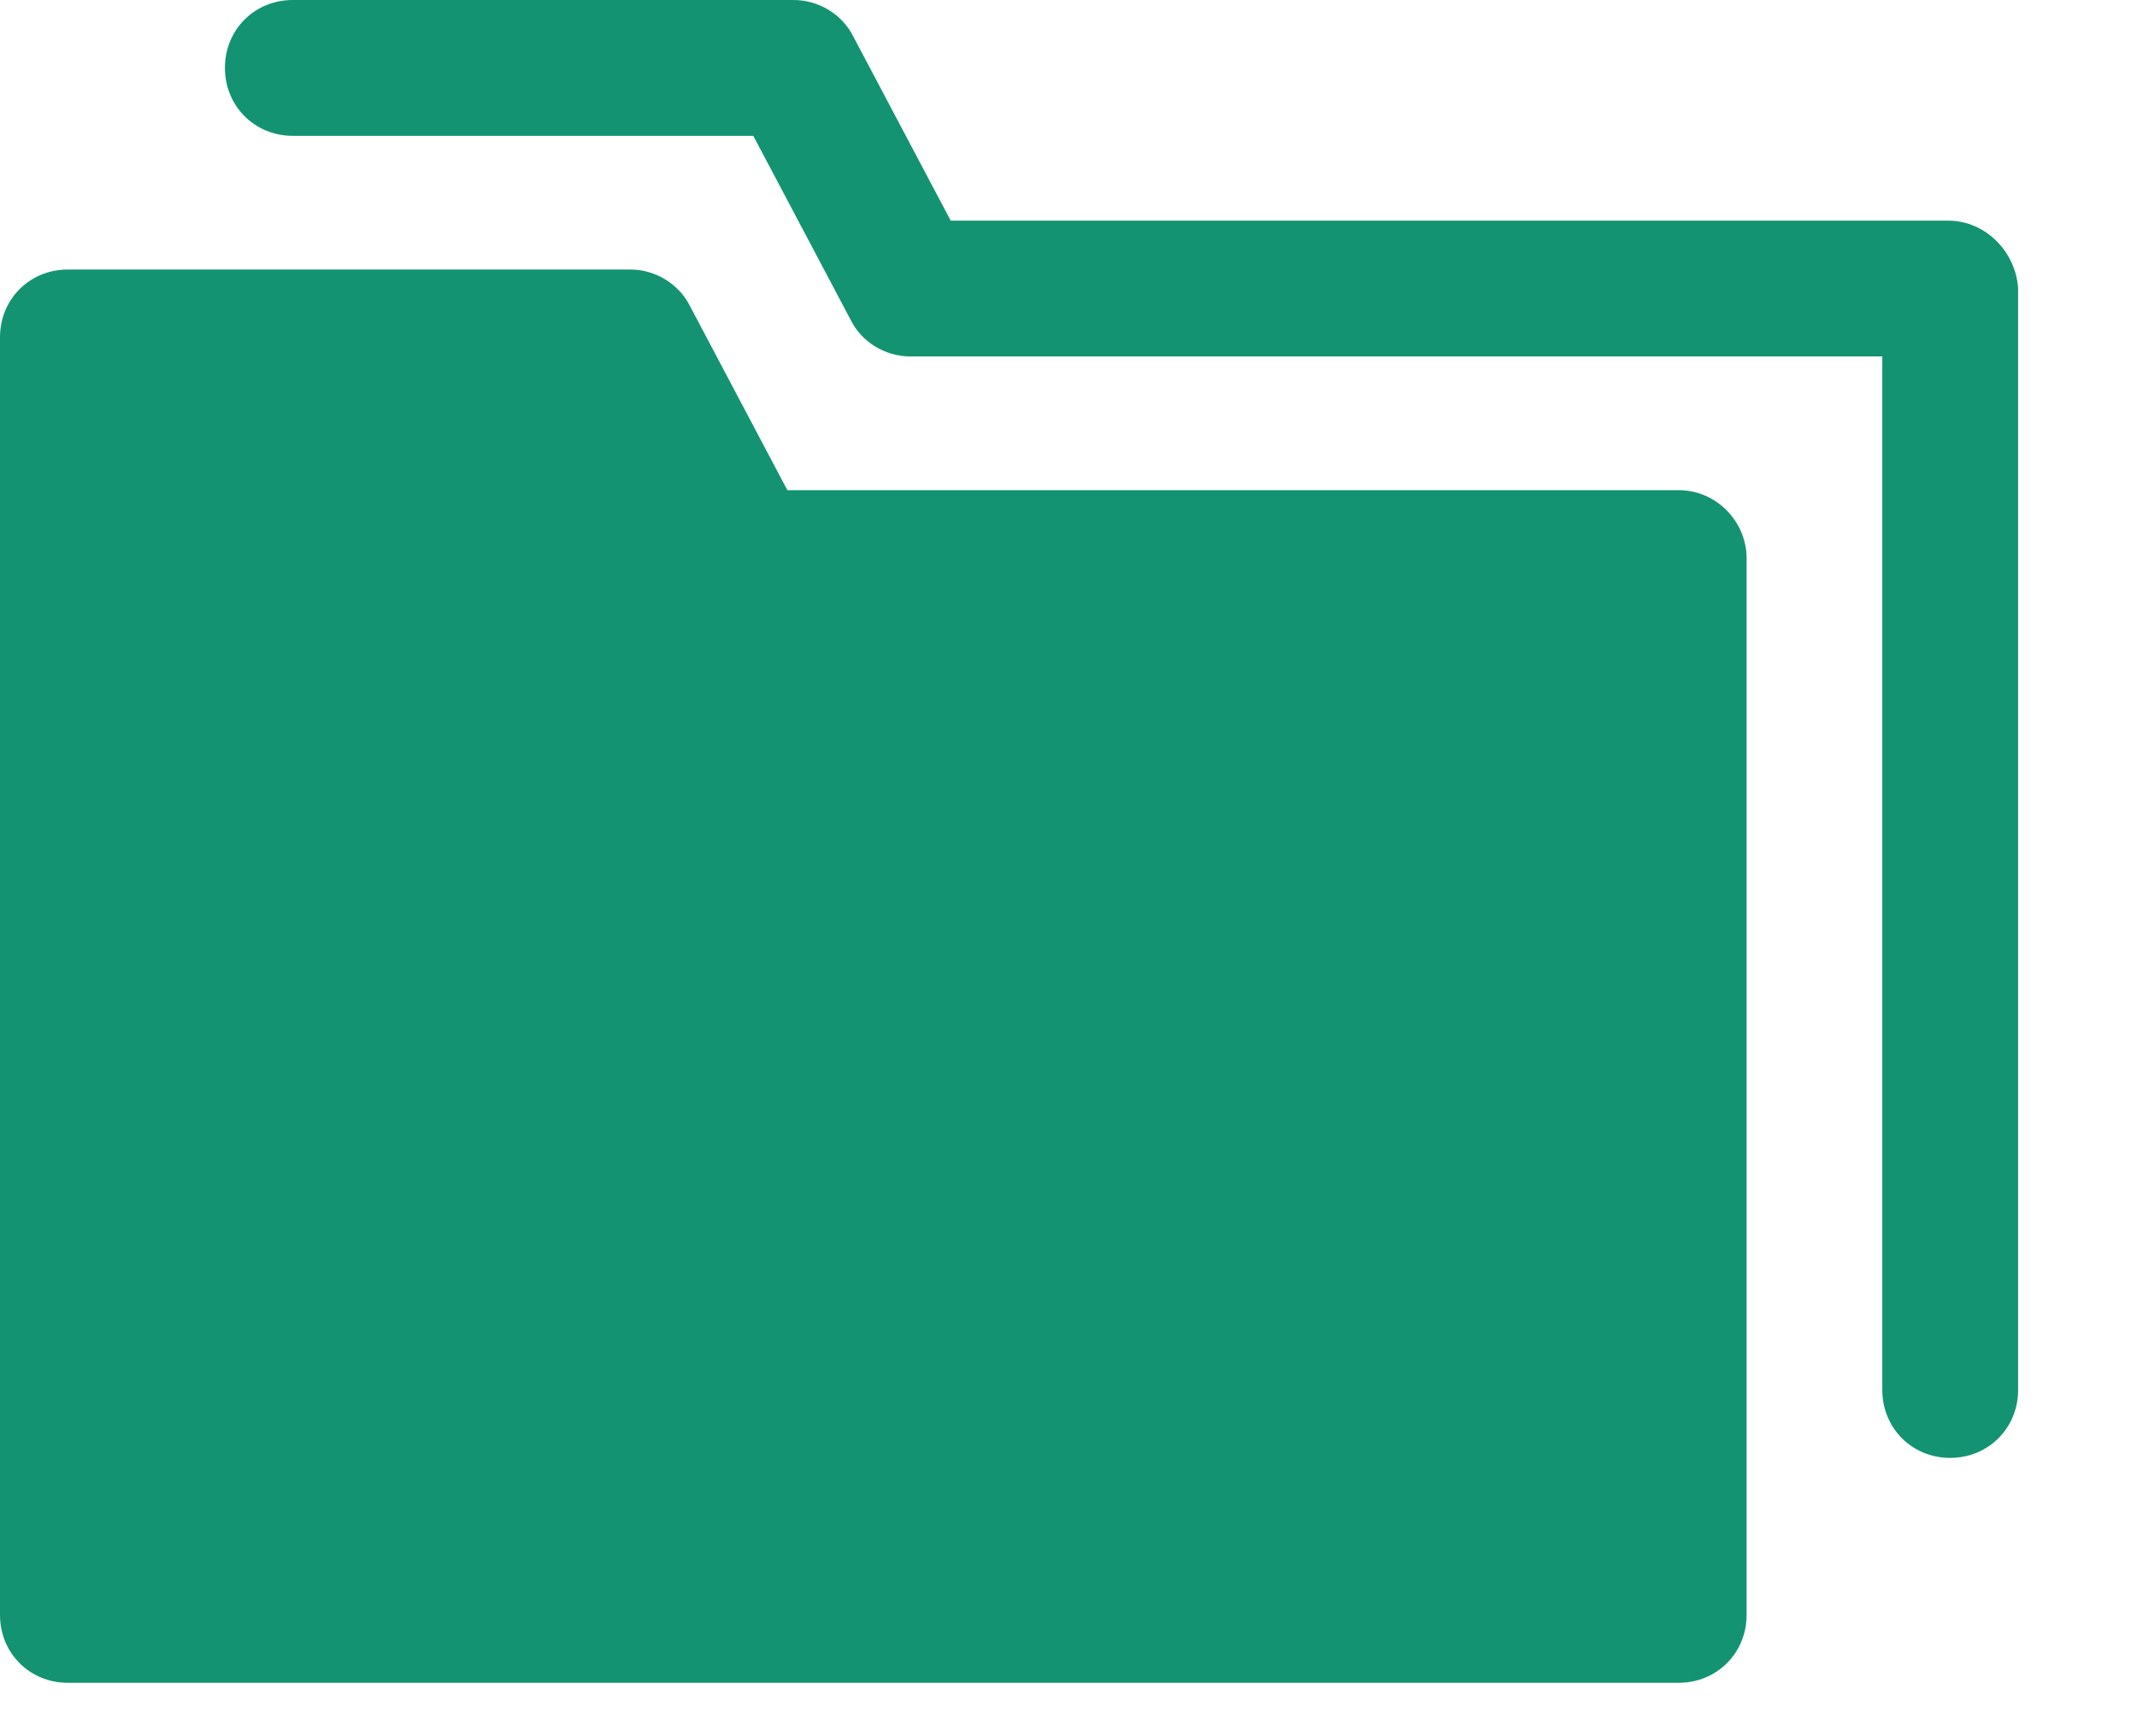 <svg width="16" height="13" viewBox="0 0 16 13" fill="none" xmlns="http://www.w3.org/2000/svg">
<path d="M12.568 3.67H5.895L5.164 2.288C5.084 2.129 4.91 2.018 4.719 2.018H0.508C0.222 2.018 0 2.24 0 2.526V12.092C0 12.378 0.222 12.6 0.508 12.6H12.568C12.854 12.6 13.077 12.378 13.077 12.092V4.179C13.077 3.909 12.854 3.67 12.568 3.67Z" fill="#149372"/>
<path d="M14.585 1.652H7.118L6.387 0.27C6.307 0.111 6.133 0 5.942 0H2.192C1.906 0 1.684 0.222 1.684 0.508C1.684 0.794 1.906 1.017 2.192 1.017H5.64L6.371 2.399C6.45 2.558 6.625 2.669 6.816 2.669H14.093V10.407C14.093 10.693 14.315 10.916 14.601 10.916C14.887 10.916 15.11 10.693 15.11 10.407V2.161C15.094 1.891 14.871 1.652 14.585 1.652Z" fill="#149372"/>
</svg>
